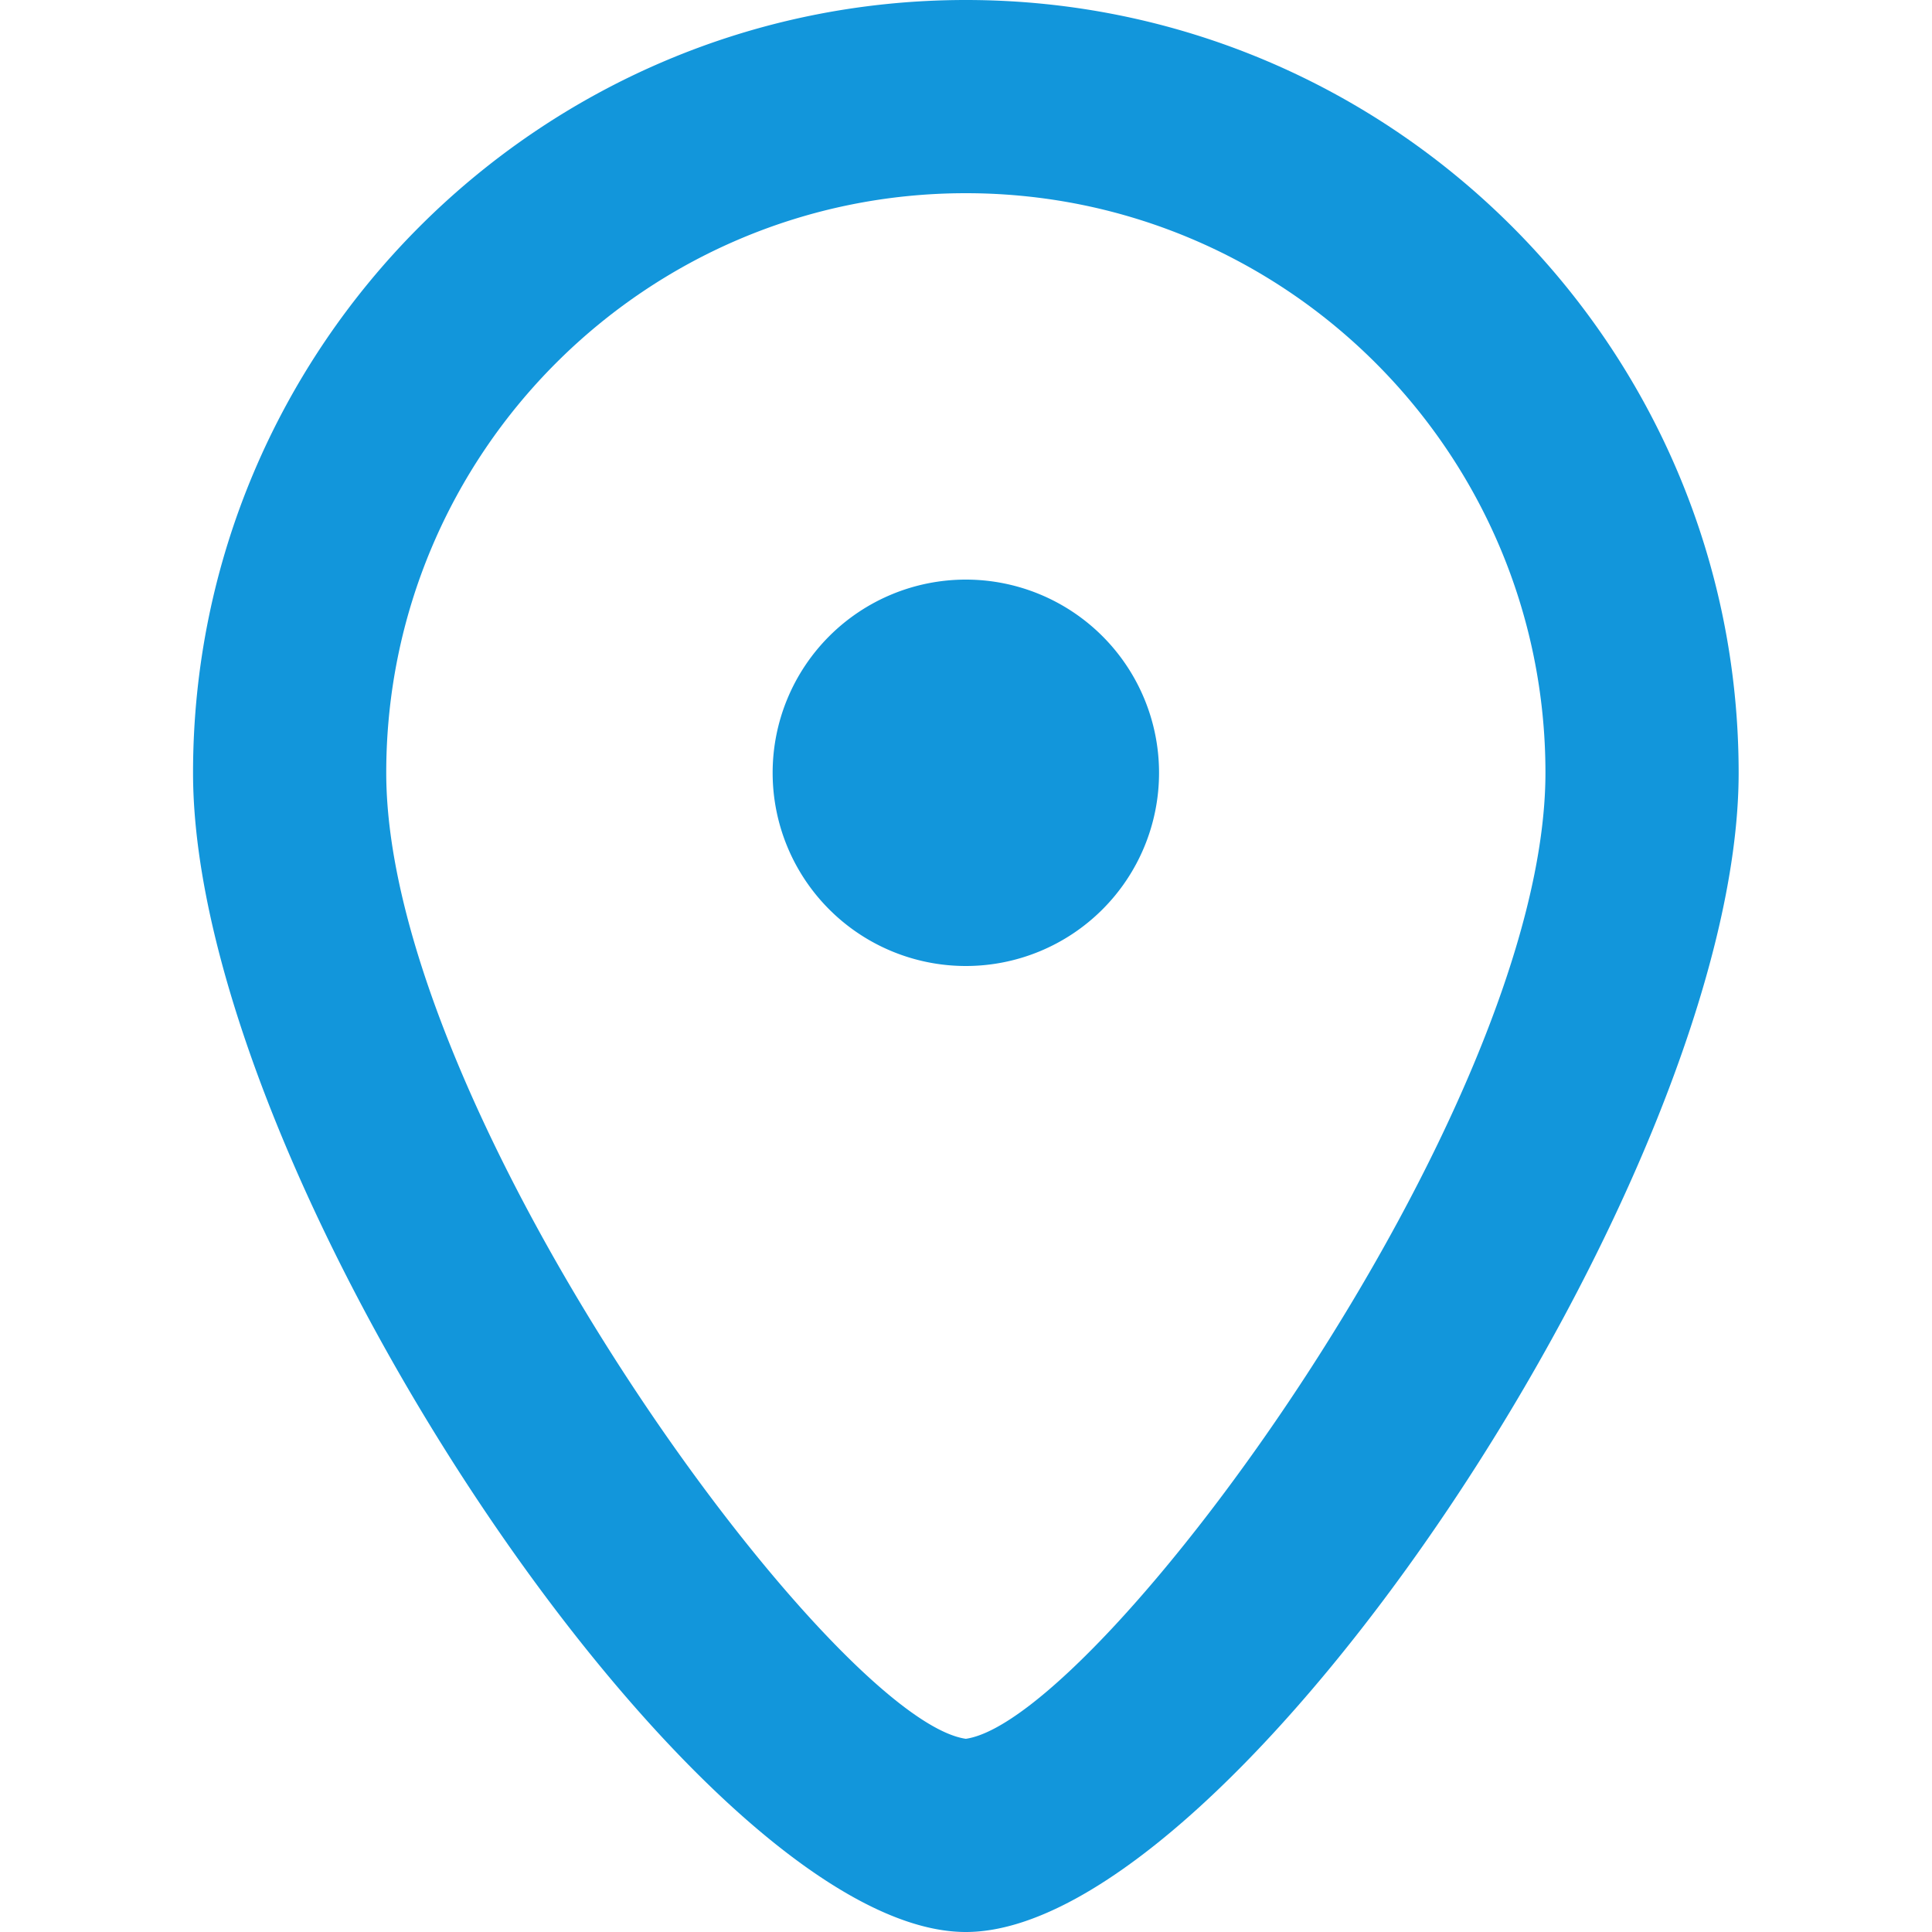<?xml version="1.0" standalone="no"?><!DOCTYPE svg PUBLIC "-//W3C//DTD SVG 1.1//EN" "http://www.w3.org/Graphics/SVG/1.1/DTD/svg11.dtd"><svg t="1741791162302" class="icon" viewBox="0 0 1024 1024" version="1.1" xmlns="http://www.w3.org/2000/svg" p-id="18208" xmlns:xlink="http://www.w3.org/1999/xlink" width="200" height="200"><path d="M511.917 0c-225.92 0-409.6 183.68-409.6 409.6 0 212.48 268.16 614.4 409.6 614.4s409.6-401.92 409.6-614.4c0-225.92-183.68-409.6-409.6-409.6z m0 921.6c-71.04-10.24-307.2-332.16-307.2-512 0-169.6 137.6-307.2 307.2-307.2s307.2 137.6 307.2 307.2c0 179.84-236.16 501.76-307.2 512z m0-409.6a102.4 102.4 0 1 0 0-204.8 102.4 102.4 0 0 0 0 204.8z" fill="#1296db" p-id="18209"></path></svg>